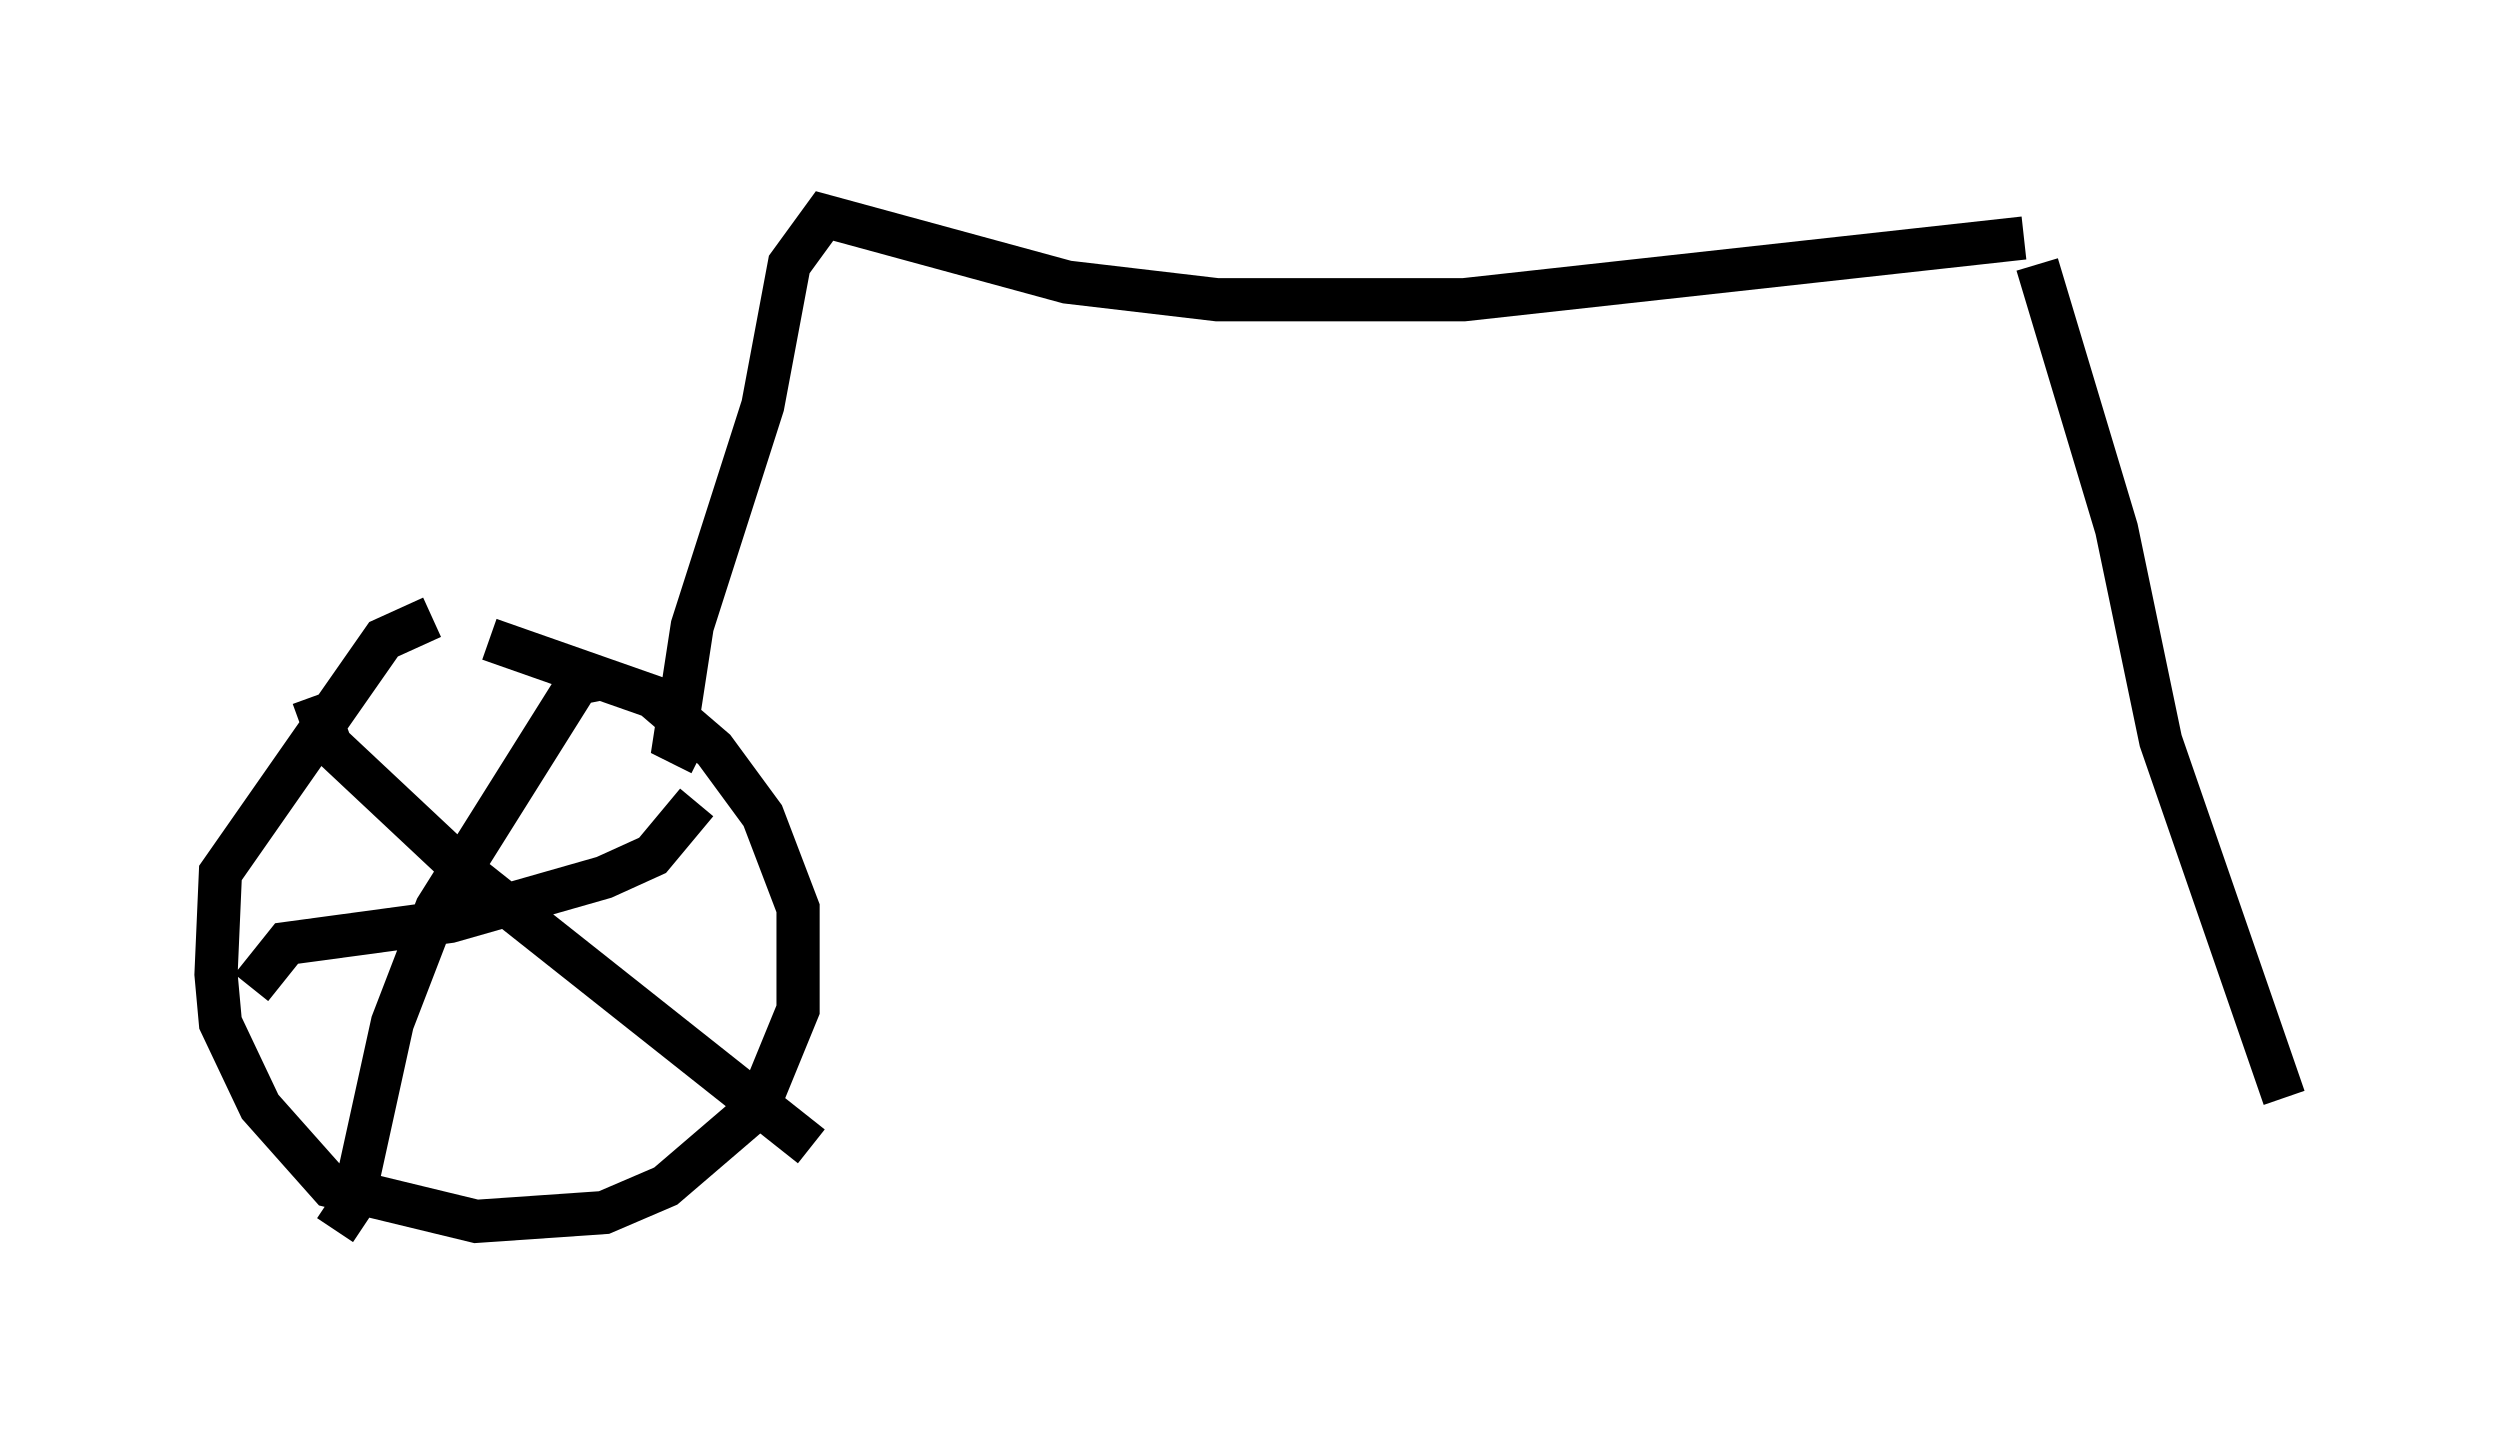 <?xml version="1.0" encoding="utf-8" ?>
<svg baseProfile="full" height="33.479" version="1.1" width="57.878" xmlns="http://www.w3.org/2000/svg" xmlns:ev="http://www.w3.org/2001/xml-events" xmlns:xlink="http://www.w3.org/1999/xlink"><defs /><rect fill="white" height="33.479" width="57.878" x="0" y="0" /><path d="M12.963, 14.392 m-2.96, -0.102 l-1.123, 0.51 -3.777, 5.41 l-0.102, 2.348 0.102, 1.123 l0.919, 1.94 1.633, 1.838 l3.369, 0.817 2.96, -0.204 l1.429, -0.613 2.144, -1.838 l0.919, -2.246 0.0, -2.348 l-0.817, -2.144 -1.123, -1.531 l-1.429, -1.225 -3.777, -1.327 m2.552, 0.919 l-0.51, 0.102 -3.267, 5.206 l-1.021, 2.654 -0.919, 4.185 l-0.408, 0.613 m-0.51, -12.352 l0.408, 1.123 3.267, 3.063 l7.861, 6.227 m-2.654, -7.963 l-1.021, 1.225 -1.123, 0.51 l-3.573, 1.021 -3.777, 0.51 l-0.817, 1.021 m10.413, -5.41 l-0.613, -0.306 0.408, -2.654 l1.633, -5.104 0.613, -3.267 l0.817, -1.123 5.615, 1.531 l3.471, 0.408 5.717, 0.0 l12.965, -1.429 m0.306, 0.613 l1.838, 6.125 1.021, 4.9 l2.858, 8.269 " fill="none" stroke="black" stroke-width="1" /></svg>